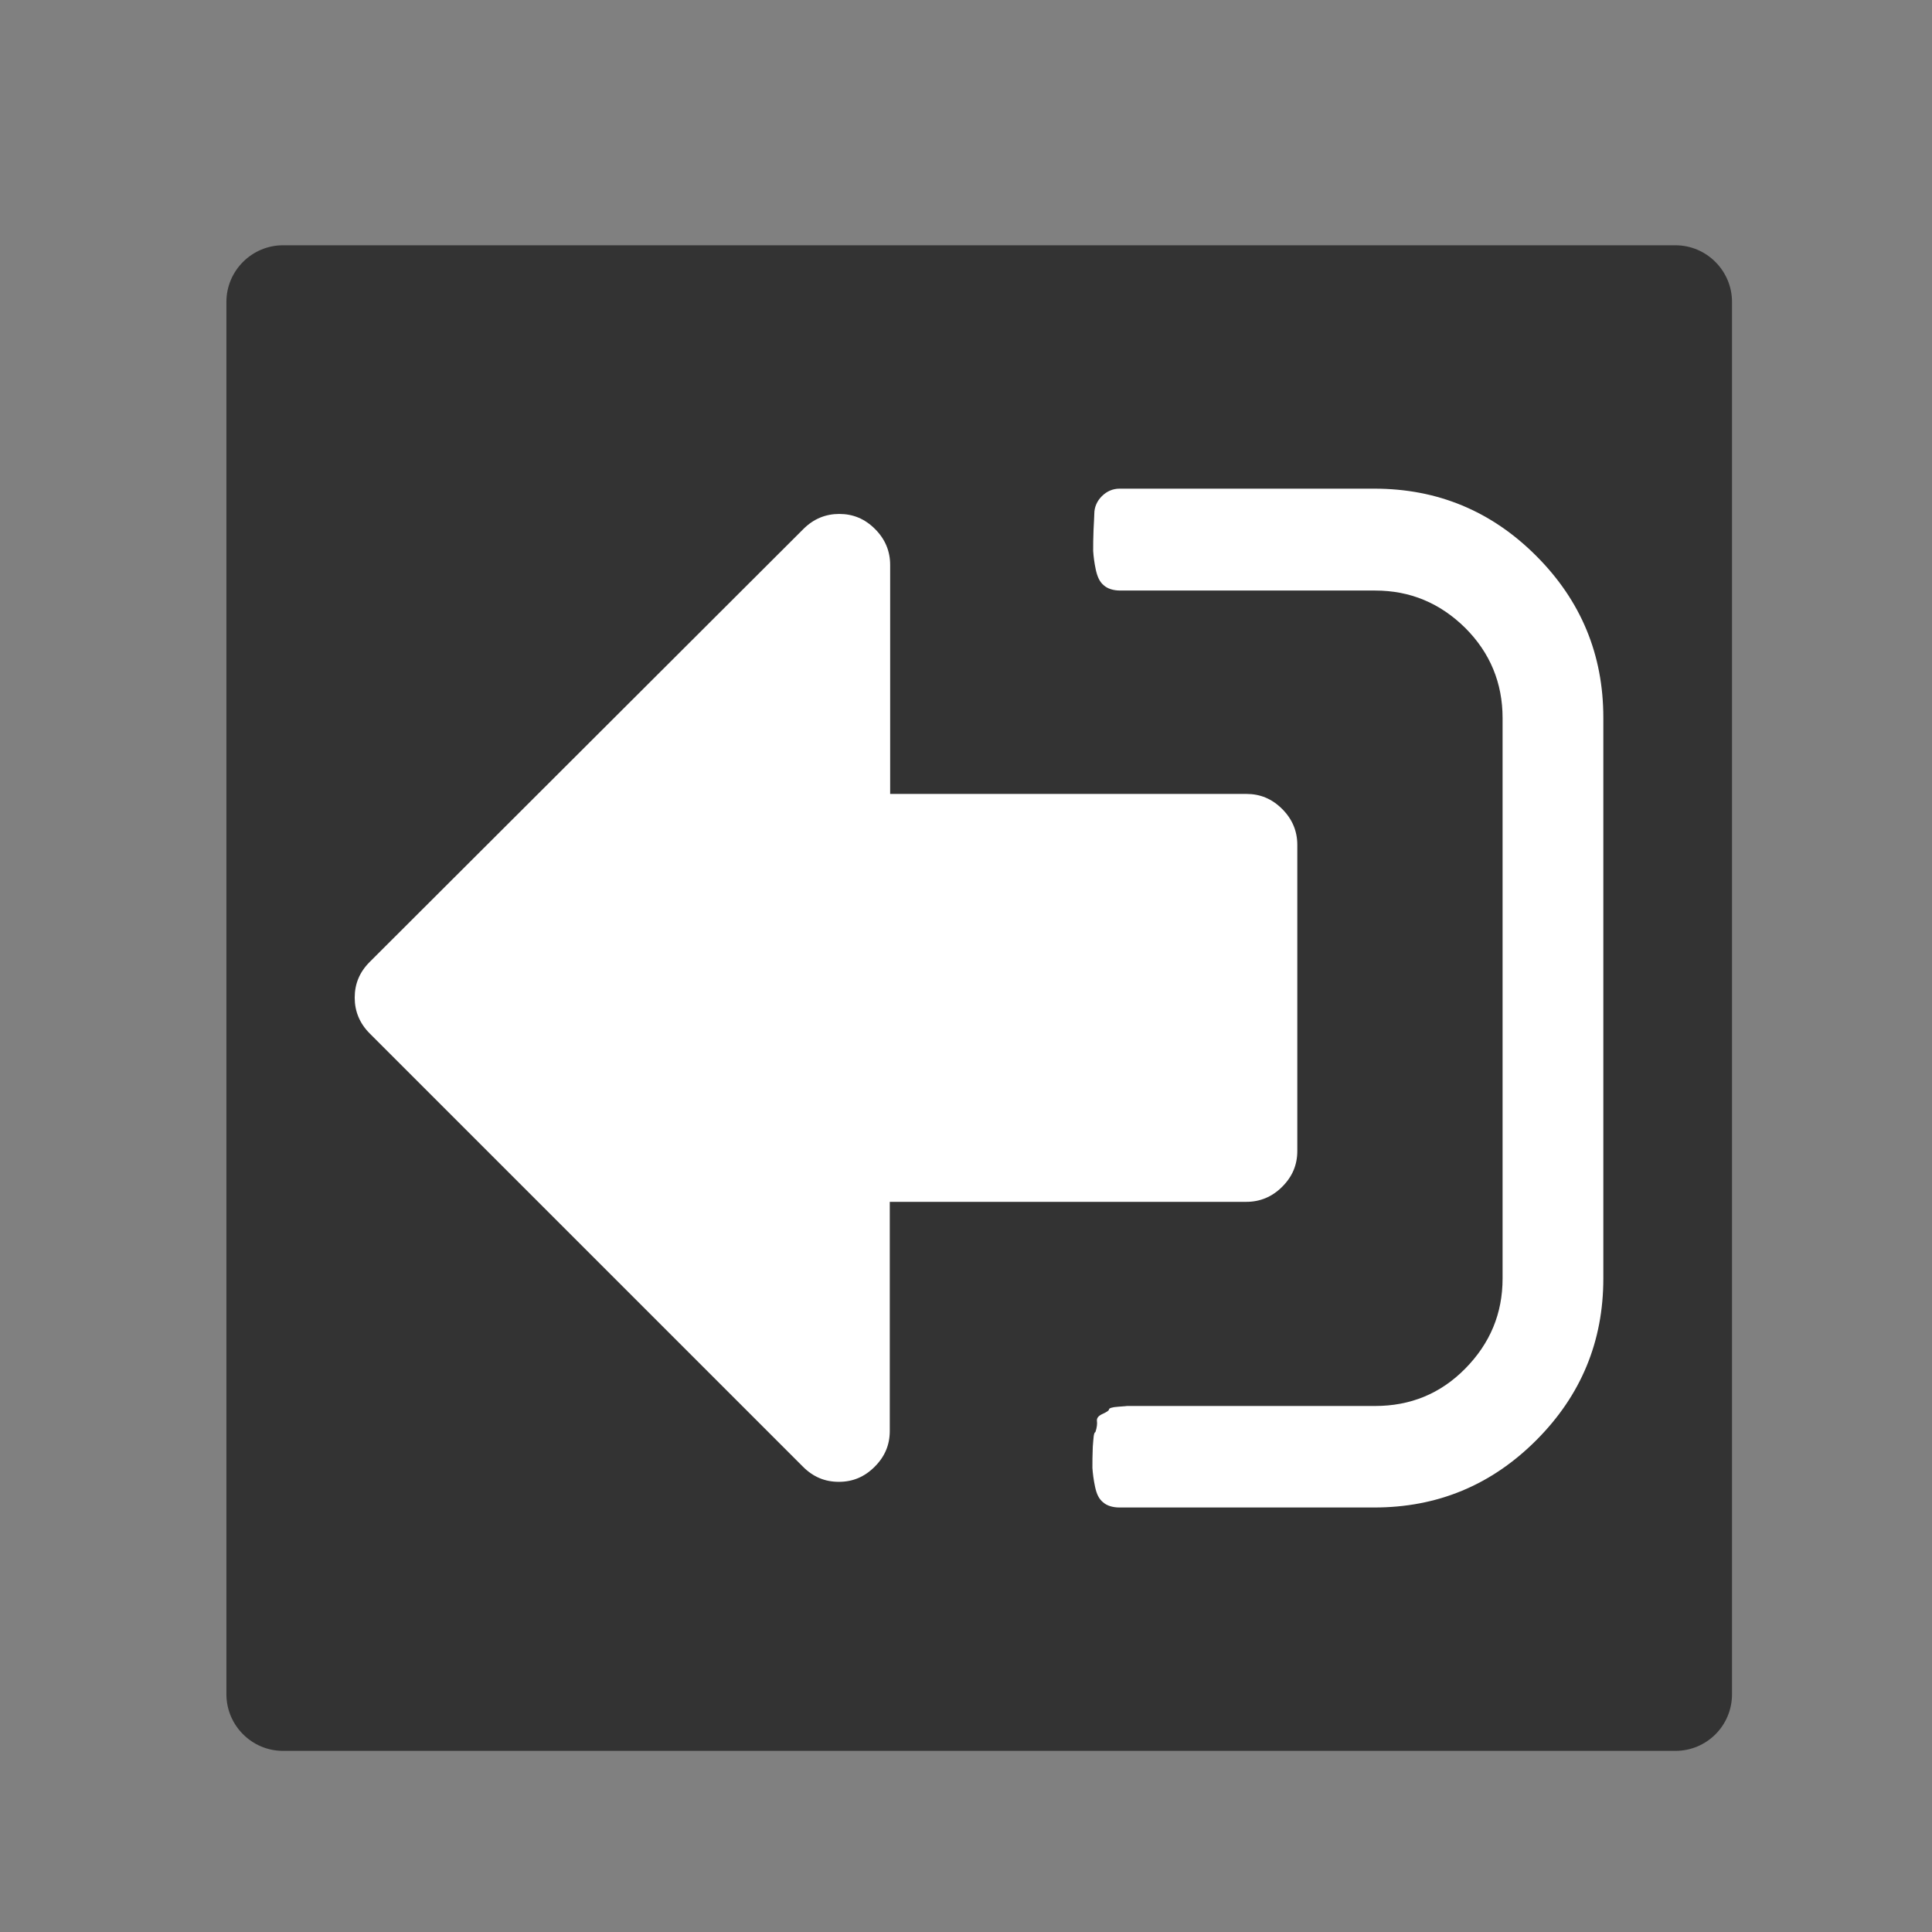 <?xml version="1.0" encoding="utf-8"?>
<!-- Generator: Adobe Illustrator 22.1.0, SVG Export Plug-In . SVG Version: 6.00 Build 0)  -->
<svg version="1.1" id="Capa_1" xmlns="http://www.w3.org/2000/svg" xmlns:xlink="http://www.w3.org/1999/xlink" x="0px" y="0px"
	 viewBox="0 0 512 512" style="enable-background:new 0 0 512 512;" xml:space="preserve">
<rect x="0" y="0" width="512" height="512" fill="#808080" stroke="none"/>
<style type="text/css">
	.st0{fill:#333333;}
	.st1{fill:#FFFFFF;}
</style>
<path class="st0" d="M444,464H75c-8.3,0-15-6.8-15-15V80c0-8.3,6.8-15,15-15h369c8.3,0,15,6.8,15,15v369
	C459,457.3,452.3,464,444,464z"/>
<g>
	<g>
		<path class="st1" d="M289.6,383.4c-0.1,2.2-0.1,4.1-0.1,5.6c0.1,1.5,0.3,3.1,0.7,5s1,3.2,2.1,4.1c1,0.9,2.5,1.4,4.4,1.4h67.5
			c16.7,0,31-5.9,42.9-17.8c11.9-11.9,17.8-26.2,17.8-42.9V190.2c0-16.7-5.9-31-17.8-42.9c-11.9-11.9-26.2-17.8-42.9-17.8h-67.5
			c-1.8,0-3.4,0.7-4.7,2c-1.3,1.3-2,2.9-2,4.7c0,0.6-0.1,2-0.2,4.2s-0.1,4.1-0.1,5.6c0.1,1.5,0.3,3.1,0.7,5c0.4,1.8,1,3.2,2.1,4.1
			c1,0.9,2.5,1.4,4.4,1.4h67.5c9.3,0,17.2,3.3,23.9,9.9c6.6,6.6,9.9,14.6,9.9,23.9v148.5c0,9.3-3.3,17.2-9.9,23.9
			c-6.6,6.7-14.6,9.9-23.9,9.9h-60.7h-2.3h-2.7c0,0-0.8,0.1-2.4,0.2c-1.6,0.1-2.4,0.4-2.4,0.7c0,0.3-0.6,0.7-1.7,1.2
			c-1.1,0.5-1.6,1.1-1.5,1.9c0.1,0.7,0,1.7-0.4,2.9C289.8,379.7,289.8,381.1,289.6,383.4z"/>
		<path class="st1" d="M94,264.4c0,3.6,1.3,6.8,4,9.5l114.8,114.8c2.7,2.7,5.8,4,9.5,4c3.7,0,6.8-1.3,9.5-4c2.7-2.7,4-5.8,4-9.5
			v-60.7h94.5c3.6,0,6.8-1.3,9.5-4c2.7-2.7,4-5.8,4-9.5v-81.1c0-3.6-1.3-6.8-4-9.5c-2.7-2.7-5.8-4-9.5-4h-94.4v-60.7
			c0-3.6-1.3-6.8-4-9.5c-2.7-2.7-5.8-4-9.5-4c-3.6,0-6.8,1.3-9.5,4L98,254.9C95.3,257.6,94,260.7,94,264.4z"/>
	</g>
</g>
</svg>
